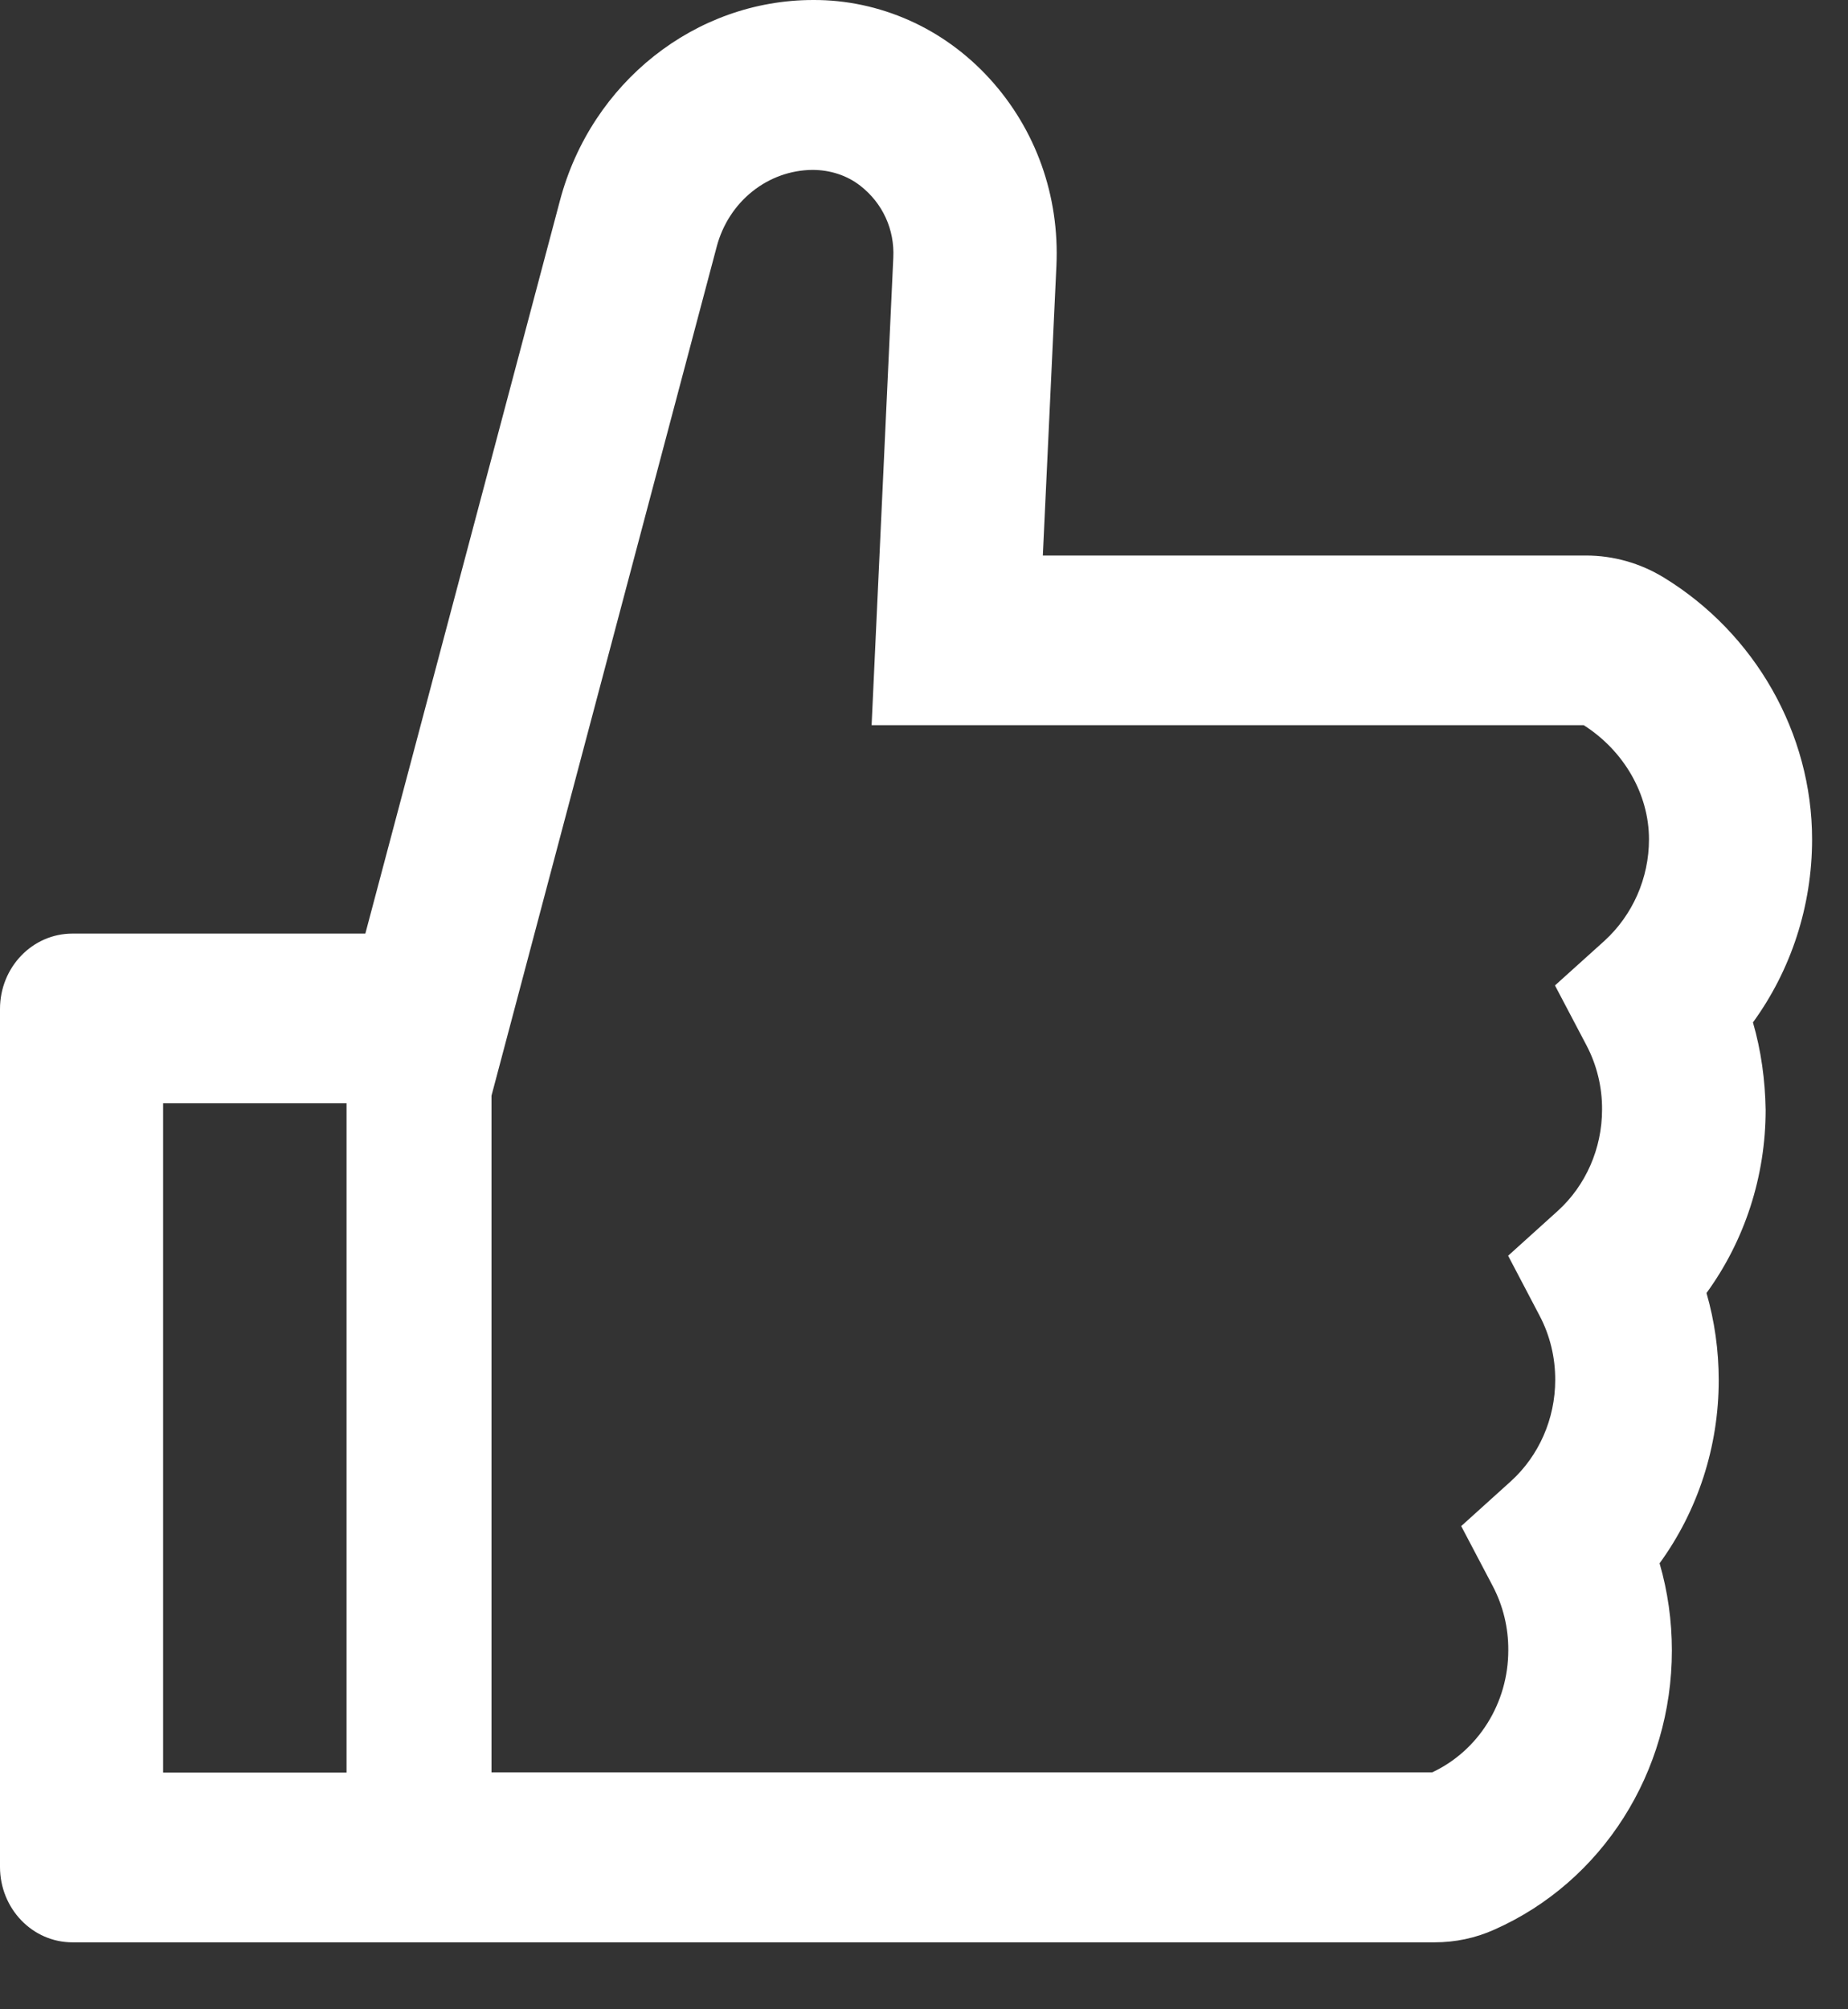 <svg width="23" height="25" viewBox="0 0 23 25" fill="none" xmlns="http://www.w3.org/2000/svg">
<rect x="0" y="0" width="23" height="25" fill="#333333" stroke="none"/>
<path d="M21.817 12.721C22.291 12.07 22.553 11.273 22.553 10.443C22.553 9.126 21.845 7.88 20.706 7.185C20.413 7.006 20.079 6.912 19.739 6.912H12.979L13.148 3.308C13.188 2.437 12.892 1.61 12.317 0.979C12.034 0.669 11.694 0.421 11.316 0.253C10.938 0.085 10.531 -0.002 10.121 2.16424e-05C8.655 2.16424e-05 7.358 1.026 6.969 2.496L4.547 11.616H0.902C0.403 11.616 1.52588e-05 12.035 1.52588e-05 12.554V23.228C1.52588e-05 23.747 0.403 24.167 0.902 24.167H17.853C18.113 24.167 18.366 24.114 18.6 24.008C19.942 23.413 20.808 22.049 20.808 20.536C20.808 20.167 20.757 19.803 20.655 19.451C21.129 18.8 21.391 18.003 21.391 17.173C21.391 16.803 21.34 16.44 21.239 16.088C21.713 15.437 21.975 14.639 21.975 13.809C21.969 13.44 21.919 13.073 21.817 12.721ZM2.03 22.055V13.727H4.313V22.055H2.03ZM19.971 11.704L19.353 12.261L19.745 13.006C19.874 13.251 19.941 13.527 19.939 13.806C19.939 14.29 19.736 14.751 19.387 15.067L18.77 15.624L19.161 16.369C19.291 16.615 19.357 16.89 19.356 17.17C19.356 17.654 19.153 18.114 18.803 18.431L18.186 18.988L18.578 19.733C18.707 19.978 18.774 20.254 18.772 20.533C18.772 21.19 18.4 21.783 17.825 22.052H6.117V13.633L8.922 3.062C8.995 2.791 9.15 2.552 9.365 2.381C9.579 2.21 9.842 2.116 10.112 2.114C10.326 2.114 10.538 2.179 10.707 2.311C10.986 2.528 11.135 2.856 11.118 3.205L10.848 9.023H19.711C20.213 9.343 20.523 9.883 20.523 10.443C20.523 10.927 20.32 11.384 19.971 11.704Z" fill="white"/>
</svg>
